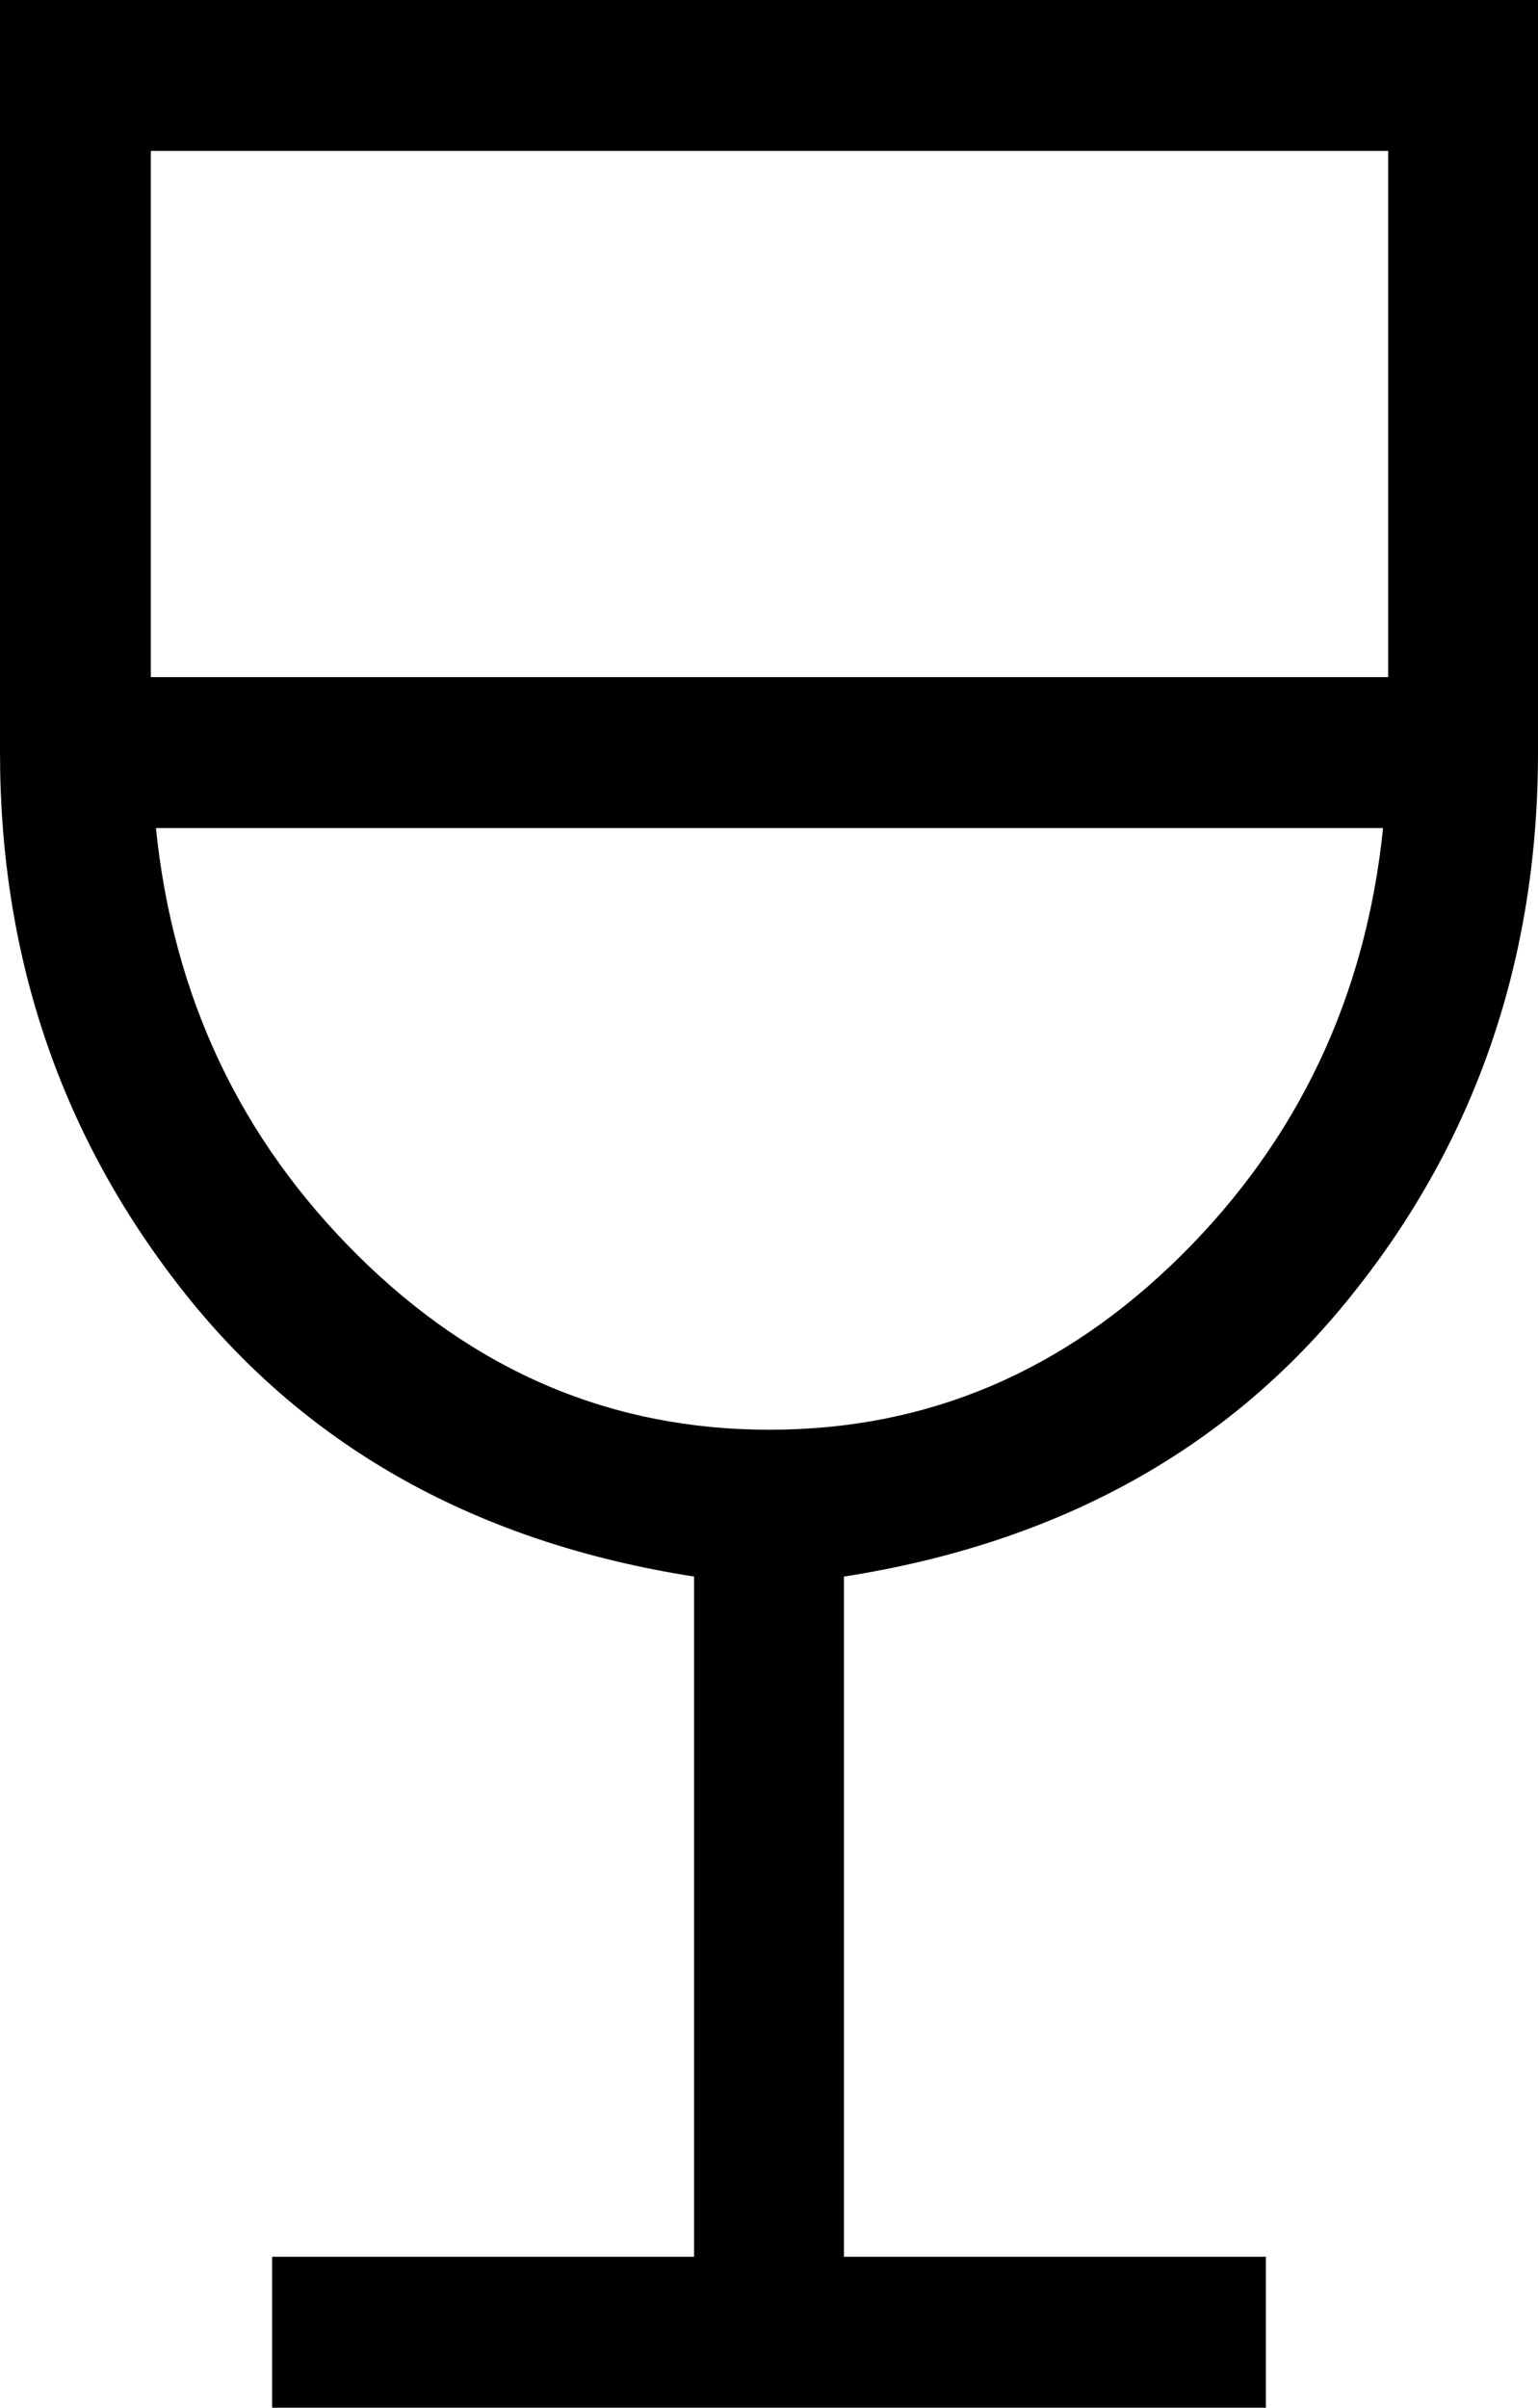<?xml version="1.0" encoding="UTF-8"?>
<svg id="Layer_2" data-name="Layer 2" xmlns="http://www.w3.org/2000/svg" viewBox="0 0 15.09 23.61">
  <g id="_レイヤー_1" data-name="レイヤー 1">
    <path d="M2.67,23.61v-1.48h4.14v-6.67c-2.11-.33-3.78-1.25-4.99-2.77-1.21-1.52-1.82-3.29-1.82-5.31V0h15.09v7.38c0,2.02-.61,3.8-1.82,5.31-1.21,1.52-2.88,2.44-4.99,2.77v6.67h4.14v1.48H2.67ZM7.55,14.02c1.55,0,2.89-.57,4.04-1.71,1.15-1.14,1.81-2.54,1.98-4.19H1.53c.17,1.66.83,3.05,1.98,4.19,1.15,1.14,2.49,1.71,4.04,1.71ZM1.48,6.64h12.14V1.48H1.48v5.16Z" style="fill: #000; stroke-width: 0px;"/>
  </g>
</svg>